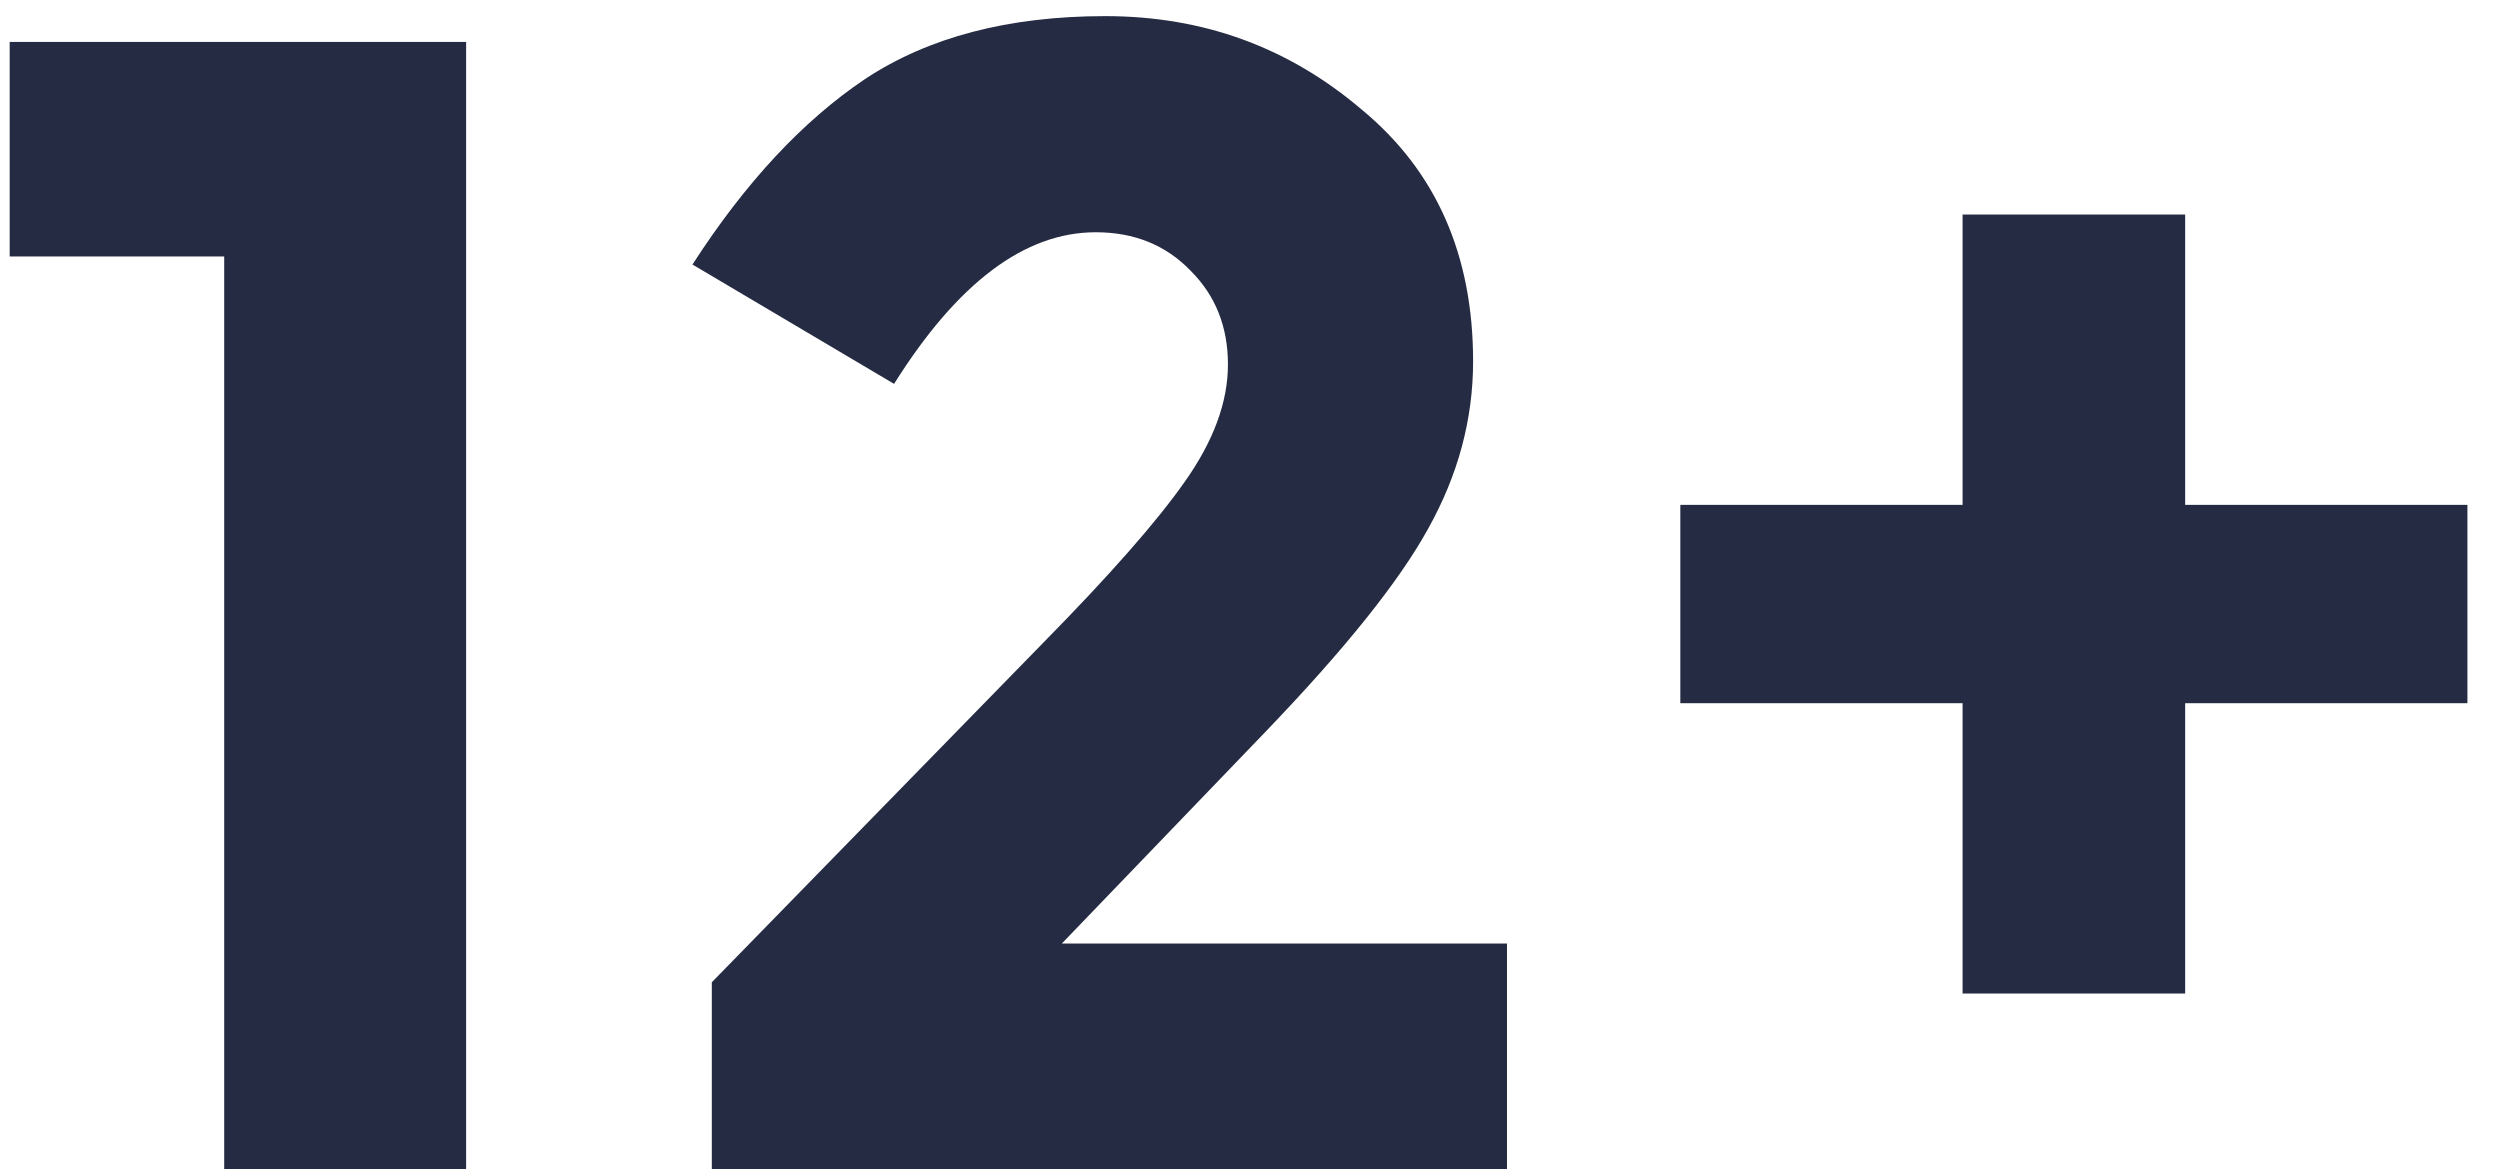 <svg width="62" height="29" viewBox="0 0 62 29" fill="none" xmlns="http://www.w3.org/2000/svg">
<path d="M0.24 1.04H11.56V29H5.56V6.36H0.24V1.04ZM25.853 15.96C27.506 14.28 28.68 12.947 29.373 11.96C30.093 10.947 30.453 9.973 30.453 9.04C30.453 8.107 30.146 7.333 29.533 6.72C28.919 6.08 28.133 5.76 27.173 5.76C25.413 5.76 23.746 7.013 22.173 9.52L17.173 6.56C18.48 4.533 19.906 3 21.453 1.96C23.026 0.92 25.013 0.4 27.413 0.4C29.84 0.4 31.959 1.173 33.773 2.72C35.613 4.24 36.533 6.32 36.533 8.96C36.533 10.4 36.16 11.787 35.413 13.12C34.693 14.427 33.346 16.107 31.373 18.16L26.333 23.4H37.373V29H17.653V24.36L25.853 15.96ZM48.672 24.64V17.44H41.672V12.52H48.672V5.32H54.192V12.52H61.192V17.44H54.192V24.64H48.672Z" fill="#252B42"/>
</svg>
